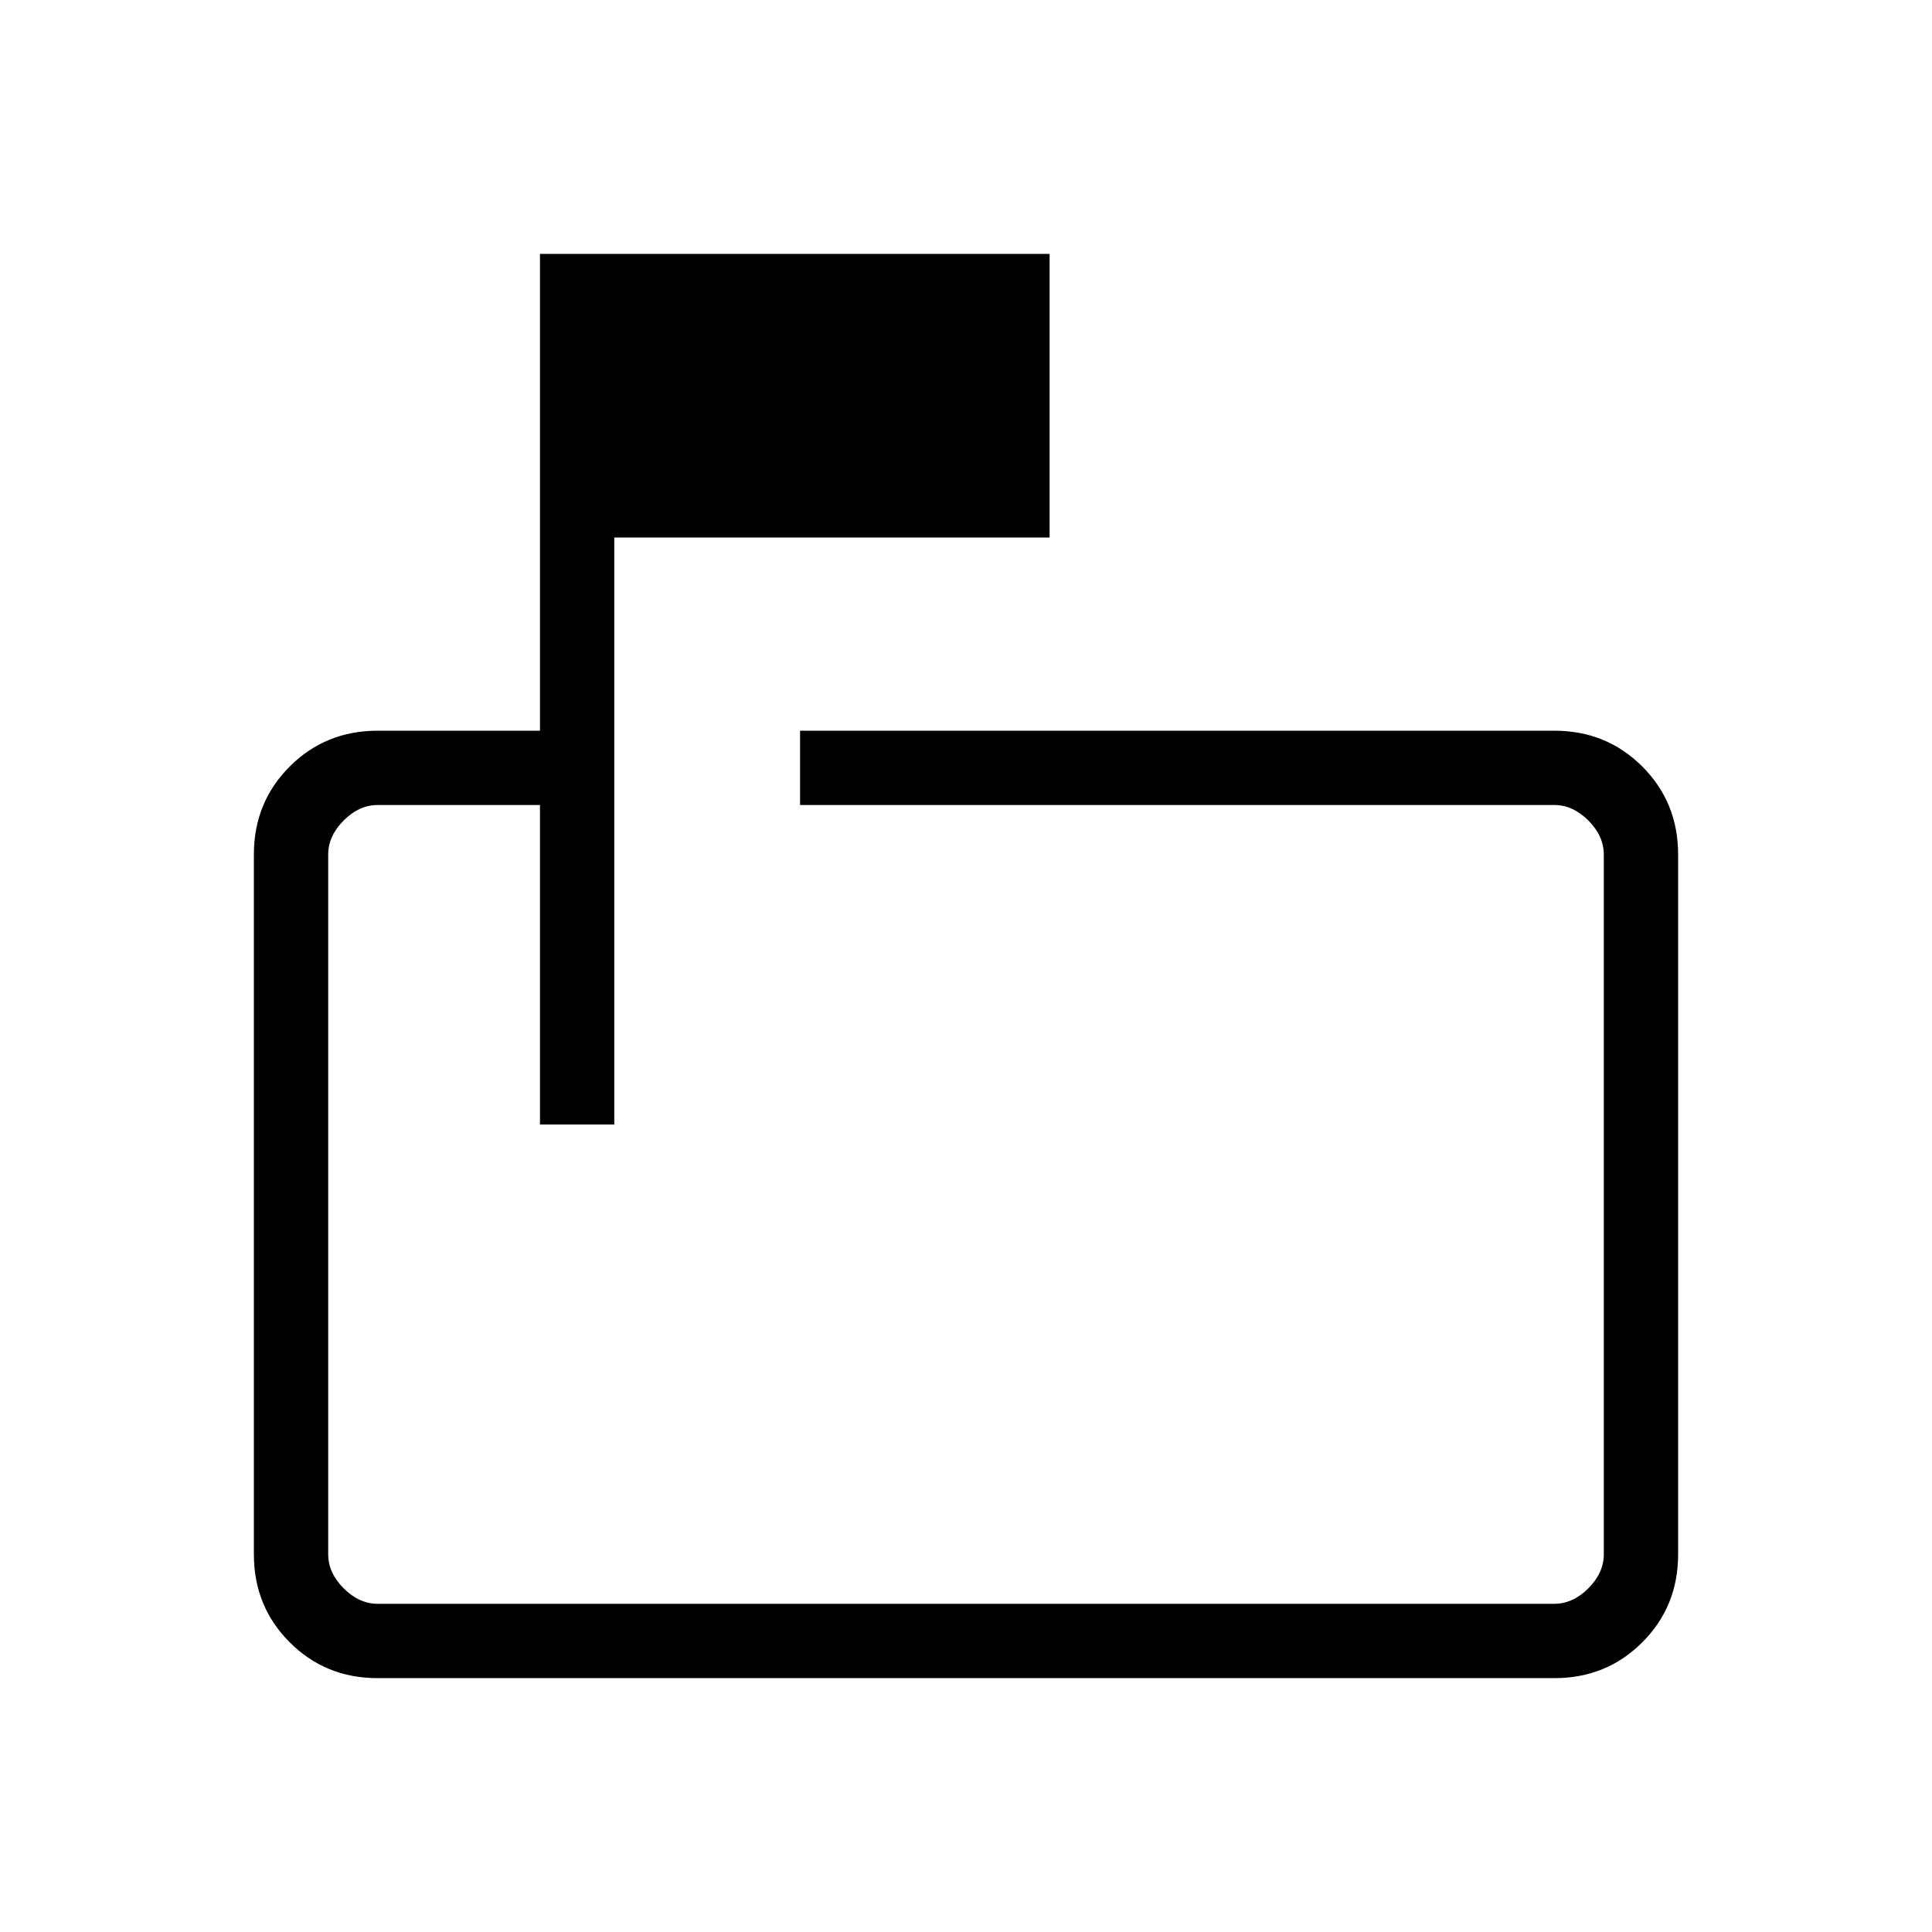 <svg xmlns="http://www.w3.org/2000/svg" height="24" viewBox="0 -960 960 960" width="24"><path d="M268.31-401.23V-560h-80.62q-9.23 0-16.92 7.69-7.69 7.69-7.69 16.93v347.69q0 9.23 7.69 16.92 7.69 7.69 16.92 7.69h584.62q9.23 0 16.92-7.69 7.69-7.69 7.69-16.92v-347.69q0-9.24-7.69-16.93-7.69-7.69-16.92-7.69H397.54v-36.92h374.77q25.94 0 43.74 17.8t17.8 43.74v347.69q0 25.94-17.8 43.74t-43.57 17.8H187.52q-25.77 0-43.57-17.8t-17.8-43.74v-347.69q0-25.94 17.8-43.74t43.74-17.8h80.62v-236.93h253.23v140.93H305.23v291.69h-36.92ZM163.08-560v158.77V-560v396.92V-560Z"/></svg>